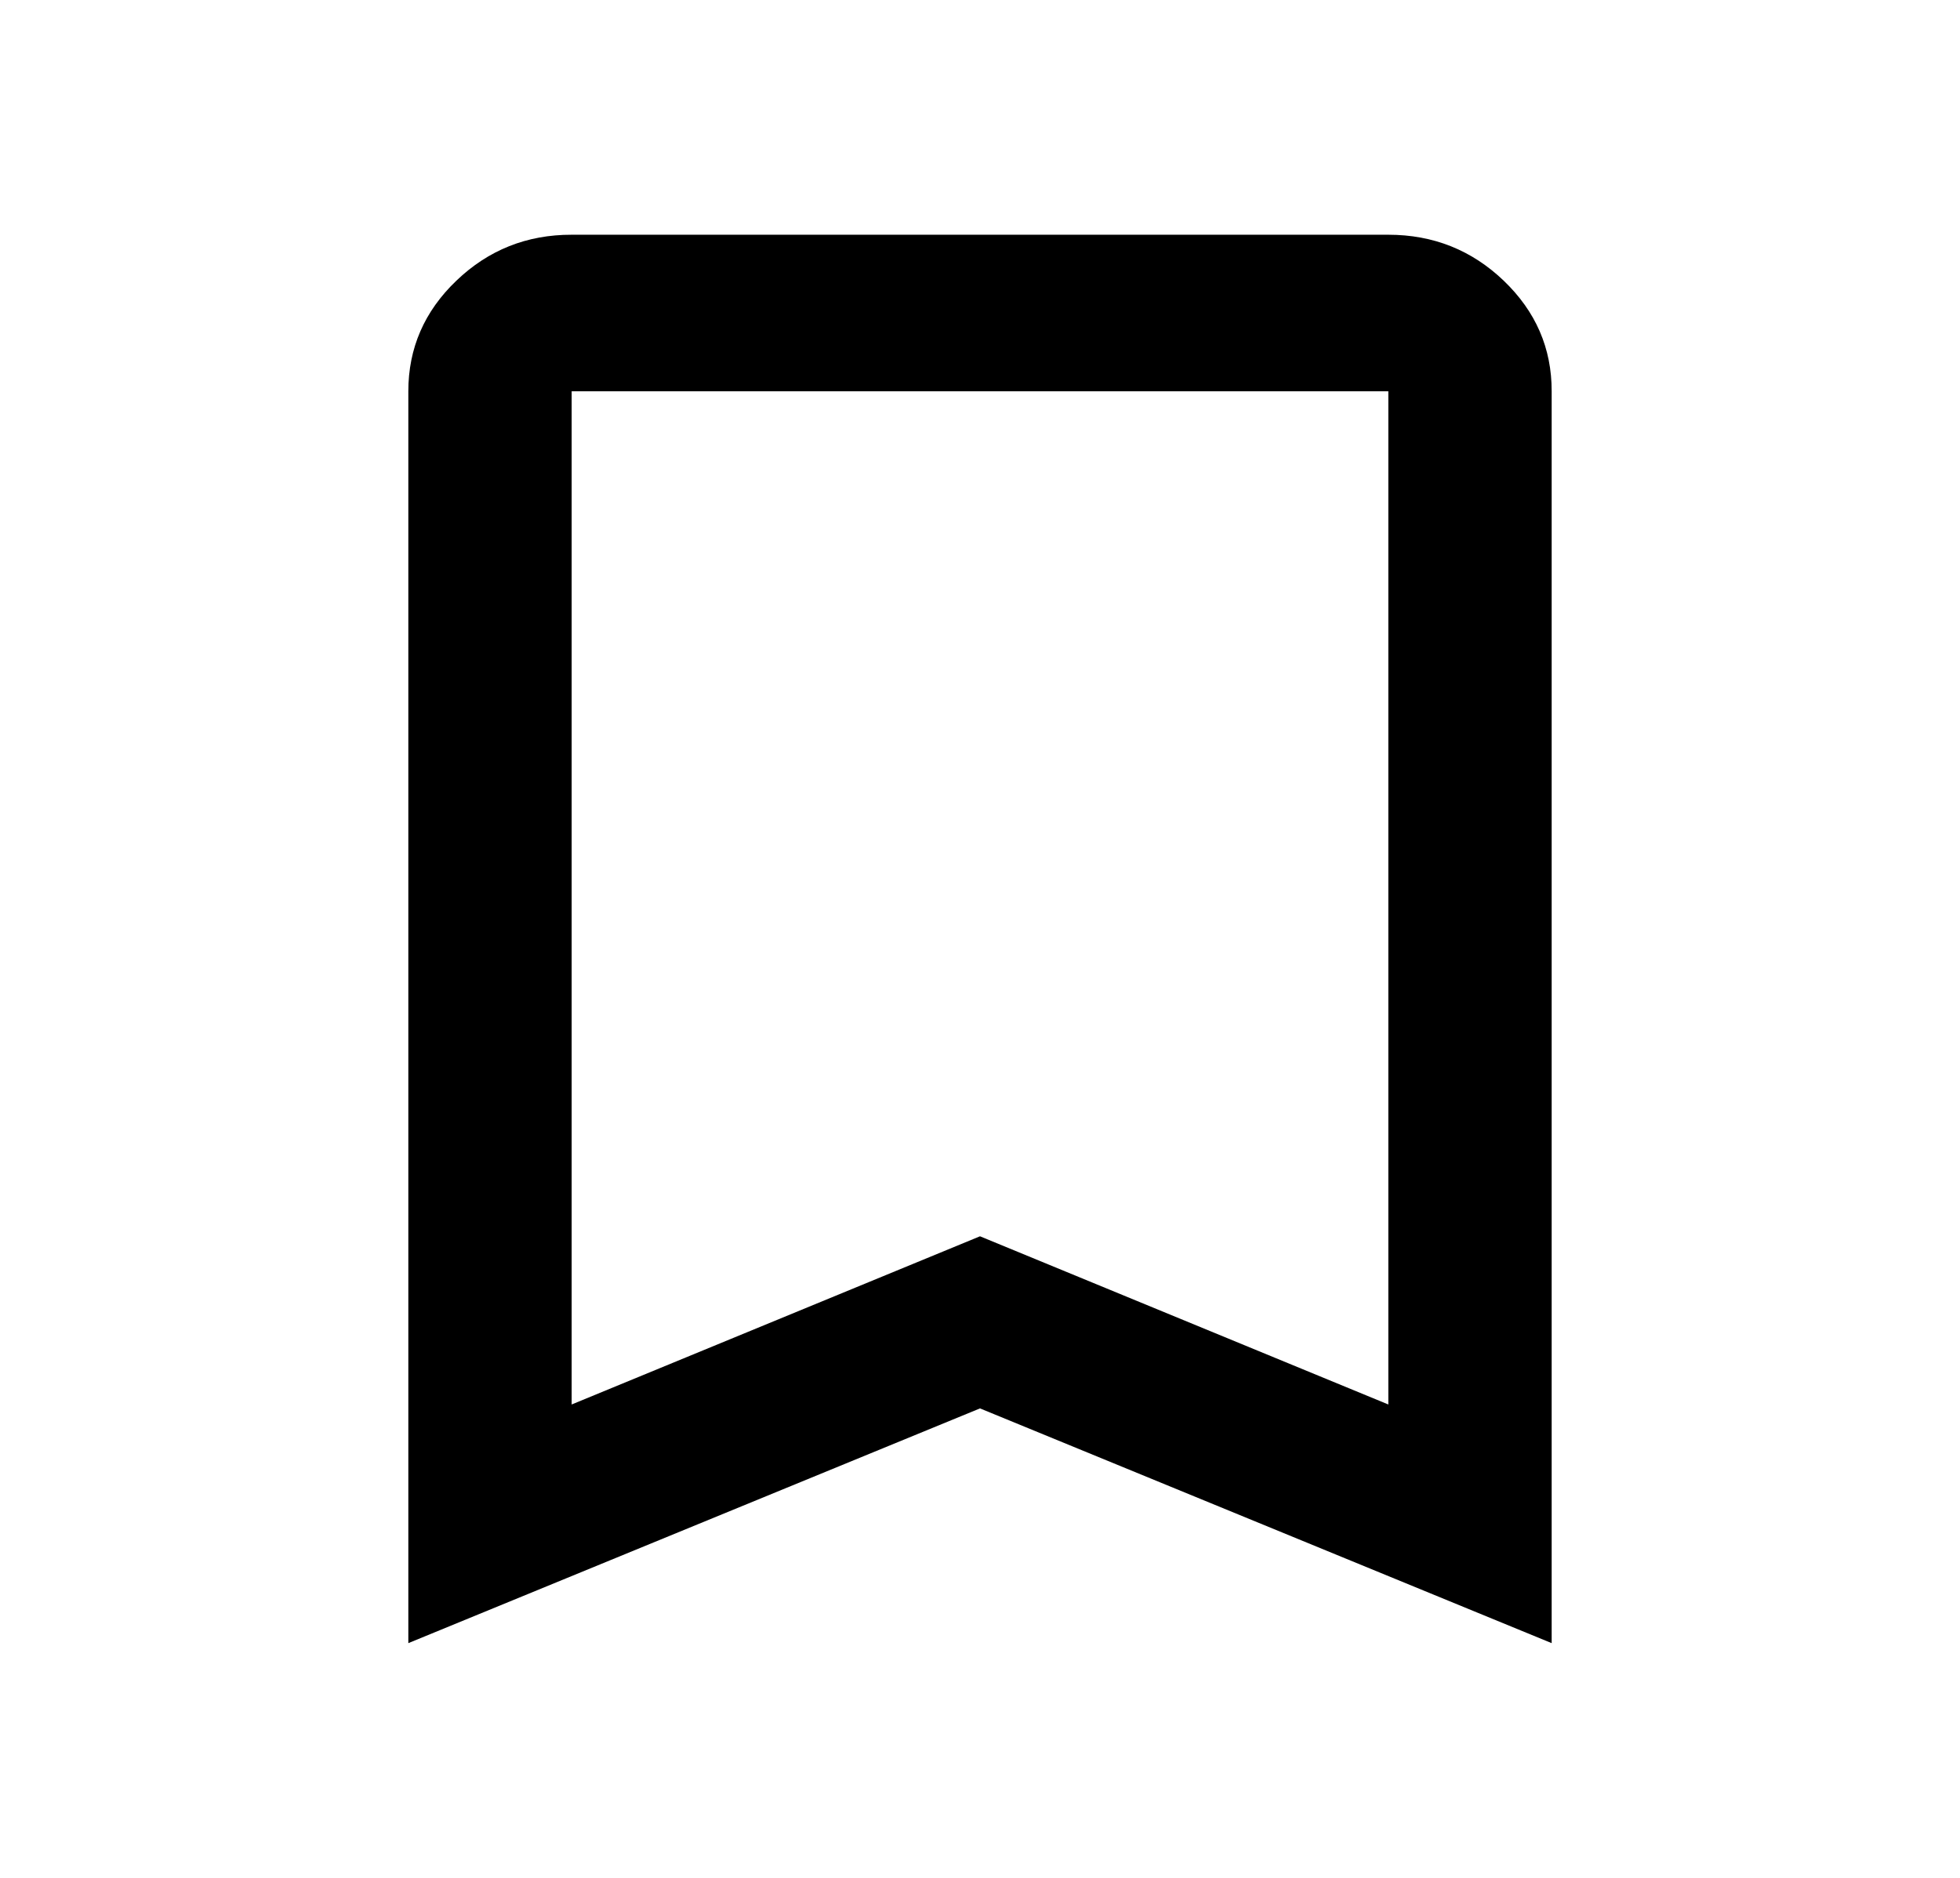 <svg width="24" height="23" viewBox="0 0 24 23" fill="none" xmlns="http://www.w3.org/2000/svg">
<path d="M5 20.125V4.792C5 4.265 5.196 3.813 5.588 3.438C5.98 3.062 6.451 2.874 7 2.875H17C17.55 2.875 18.021 3.063 18.413 3.438C18.805 3.814 19.001 4.265 19 4.792V20.125L12 17.25L5 20.125ZM7 17.202L12 15.142L17 17.202V4.792H7V17.202Z" fill="black"/>
</svg>
